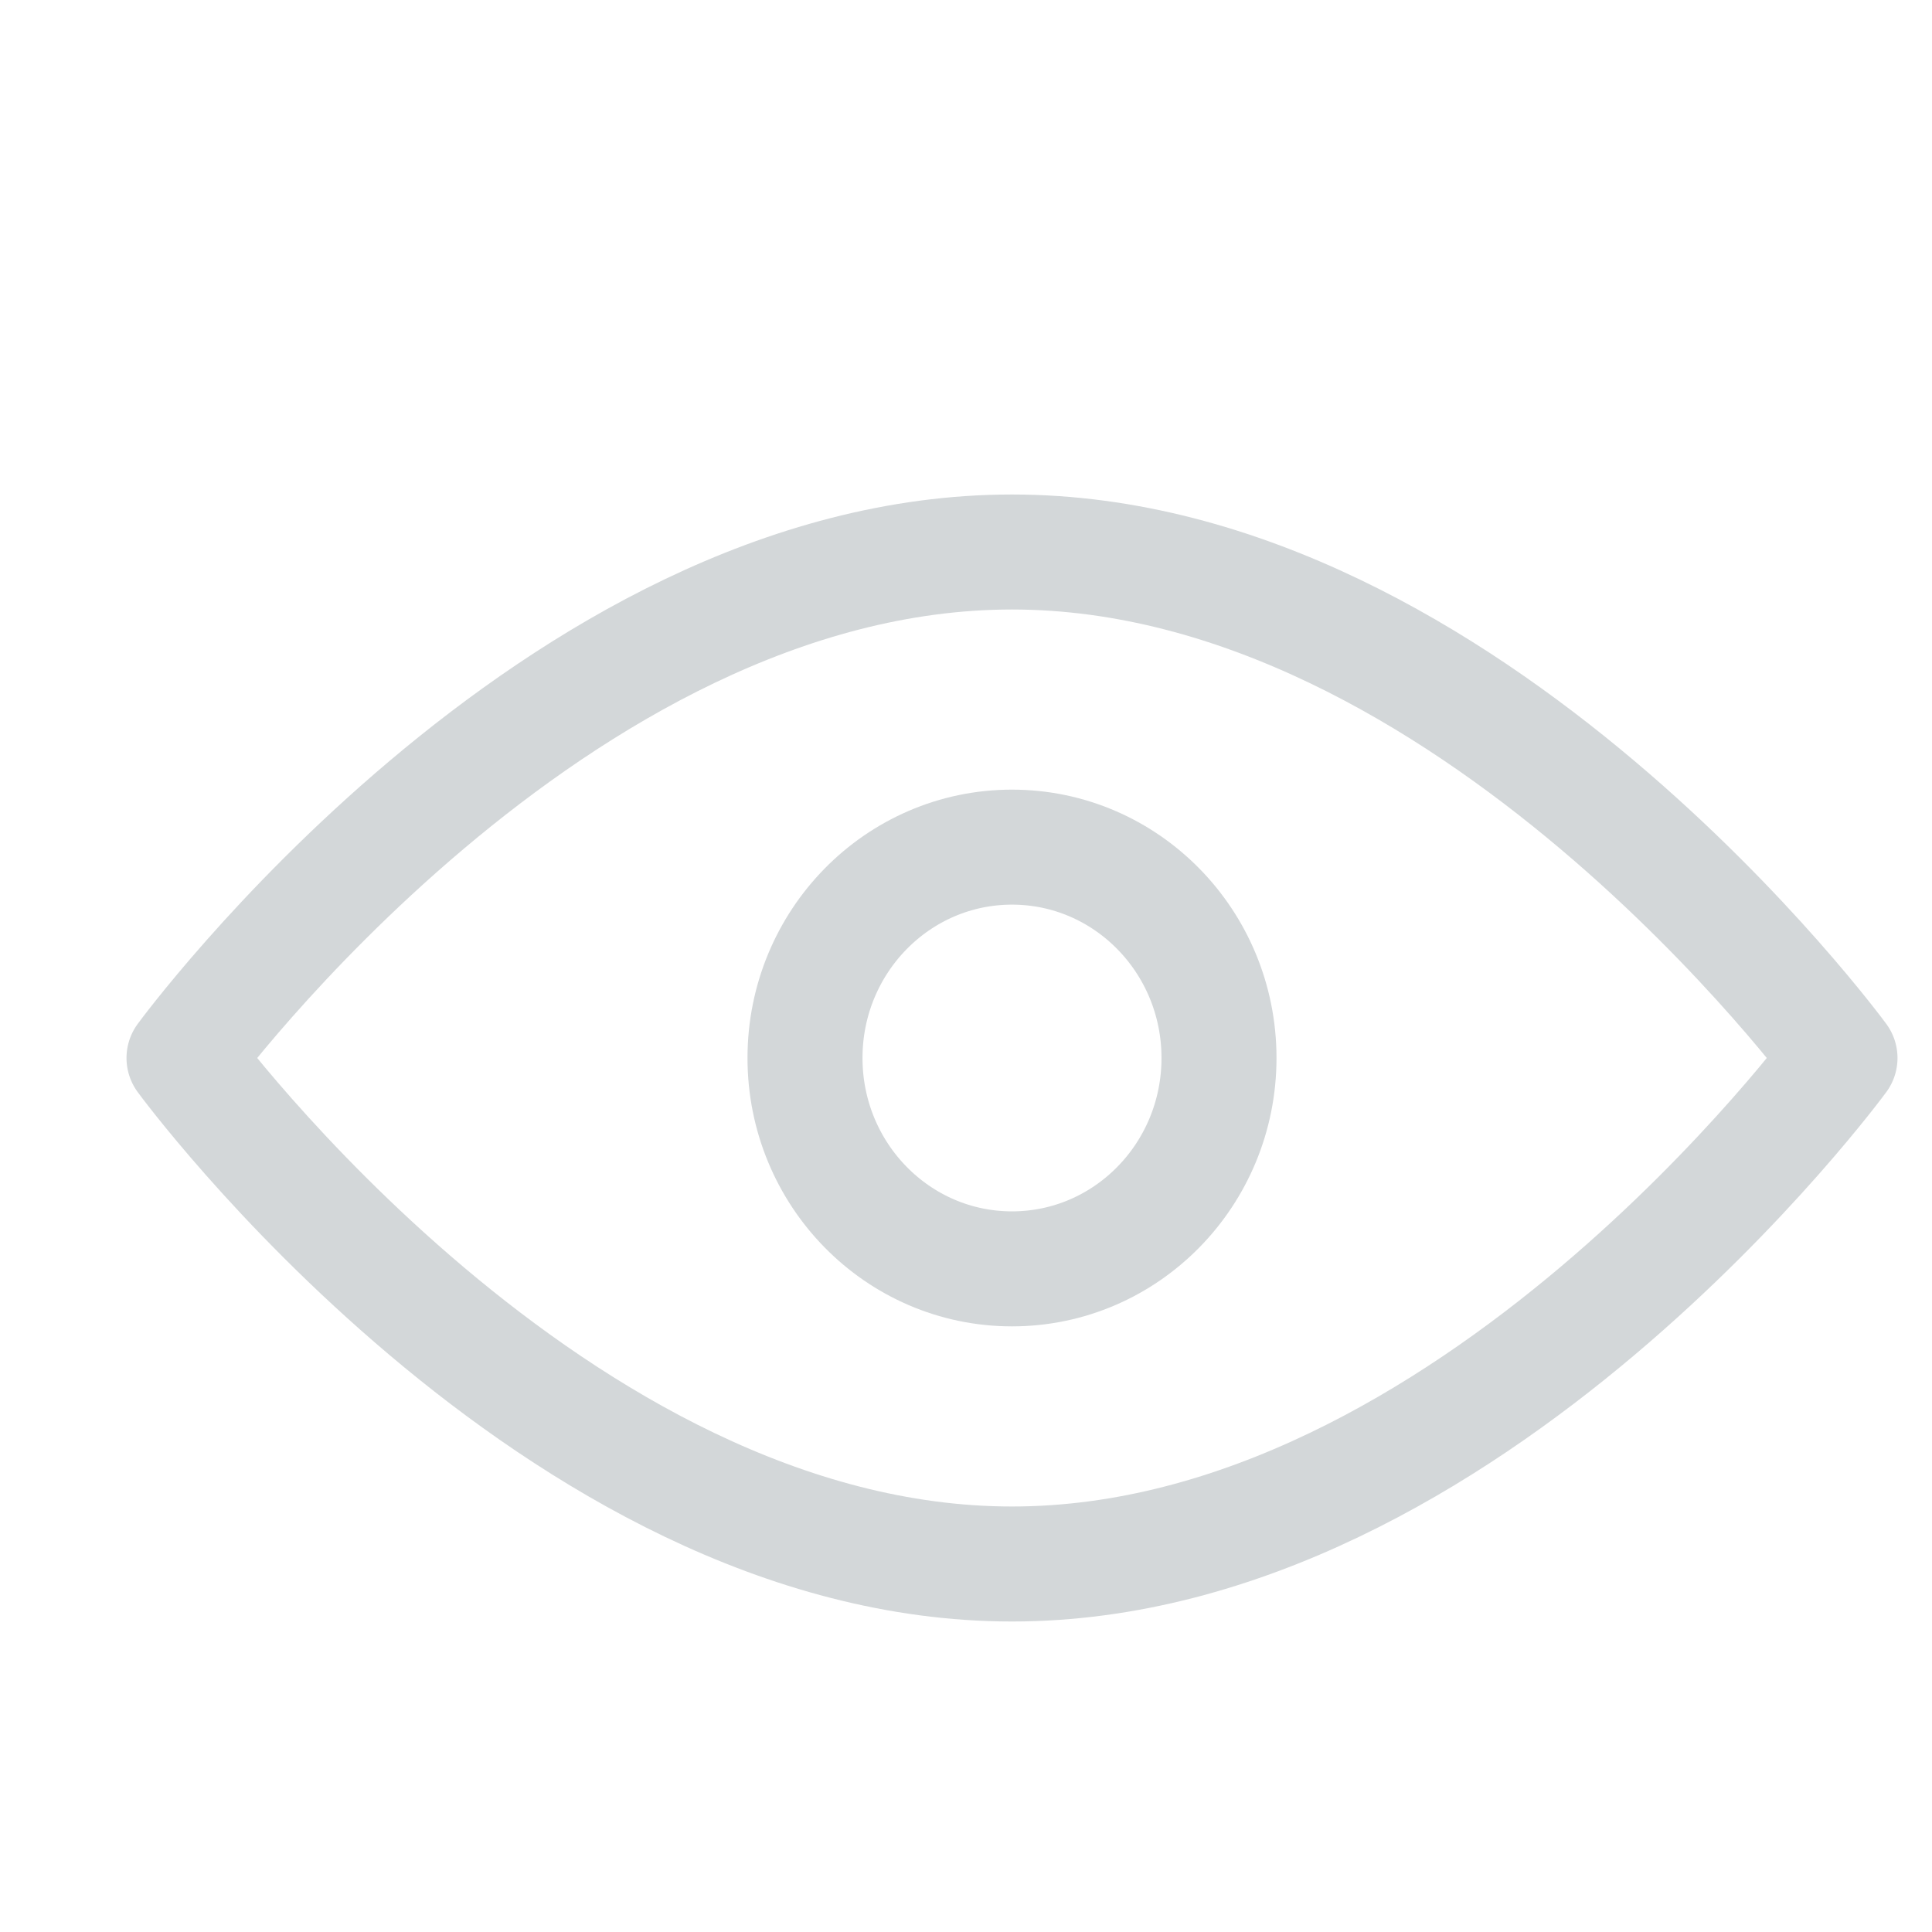 <?xml version="1.0" encoding="UTF-8"?>
<svg width="21px" height="21px" viewBox="0 0 21 21" version="1.1" xmlns="http://www.w3.org/2000/svg" xmlns:xlink="http://www.w3.org/1999/xlink">
    <title>编组 6备份</title>
    <g id="1" stroke="none" stroke-width="1" fill="none" fill-rule="evenodd">
        <g id="登陆注册-1备份" transform="translate(-305, -490)">
            <g id="编组-3" transform="translate(18, 440)">
                <g id="编组-6备份" transform="translate(287, 50)">
                    <rect id="矩形" x="0" y="0" width="21" height="21"></rect>
                    <g id="编组" transform="translate(2, 6)" stroke="#D3D7D9" stroke-linejoin="round" stroke-width="1.25">
                        <path d="M9,11 C13.971,11 18,5.5 18,5.5 C18,5.5 13.971,0 9,0 C4.029,0 0,5.5 0,5.5 C0,5.5 4.029,11 9,11 Z" id="路径"></path>
                        <path d="M9,7.792 C10.243,7.792 11.25,6.766 11.25,5.5 C11.25,4.234 10.243,3.208 9,3.208 C7.757,3.208 6.75,4.234 6.75,5.5 C6.75,6.766 7.757,7.792 9,7.792 Z" id="路径"></path>
                    </g>
                </g>
            </g>
        </g>
    </g>
</svg>